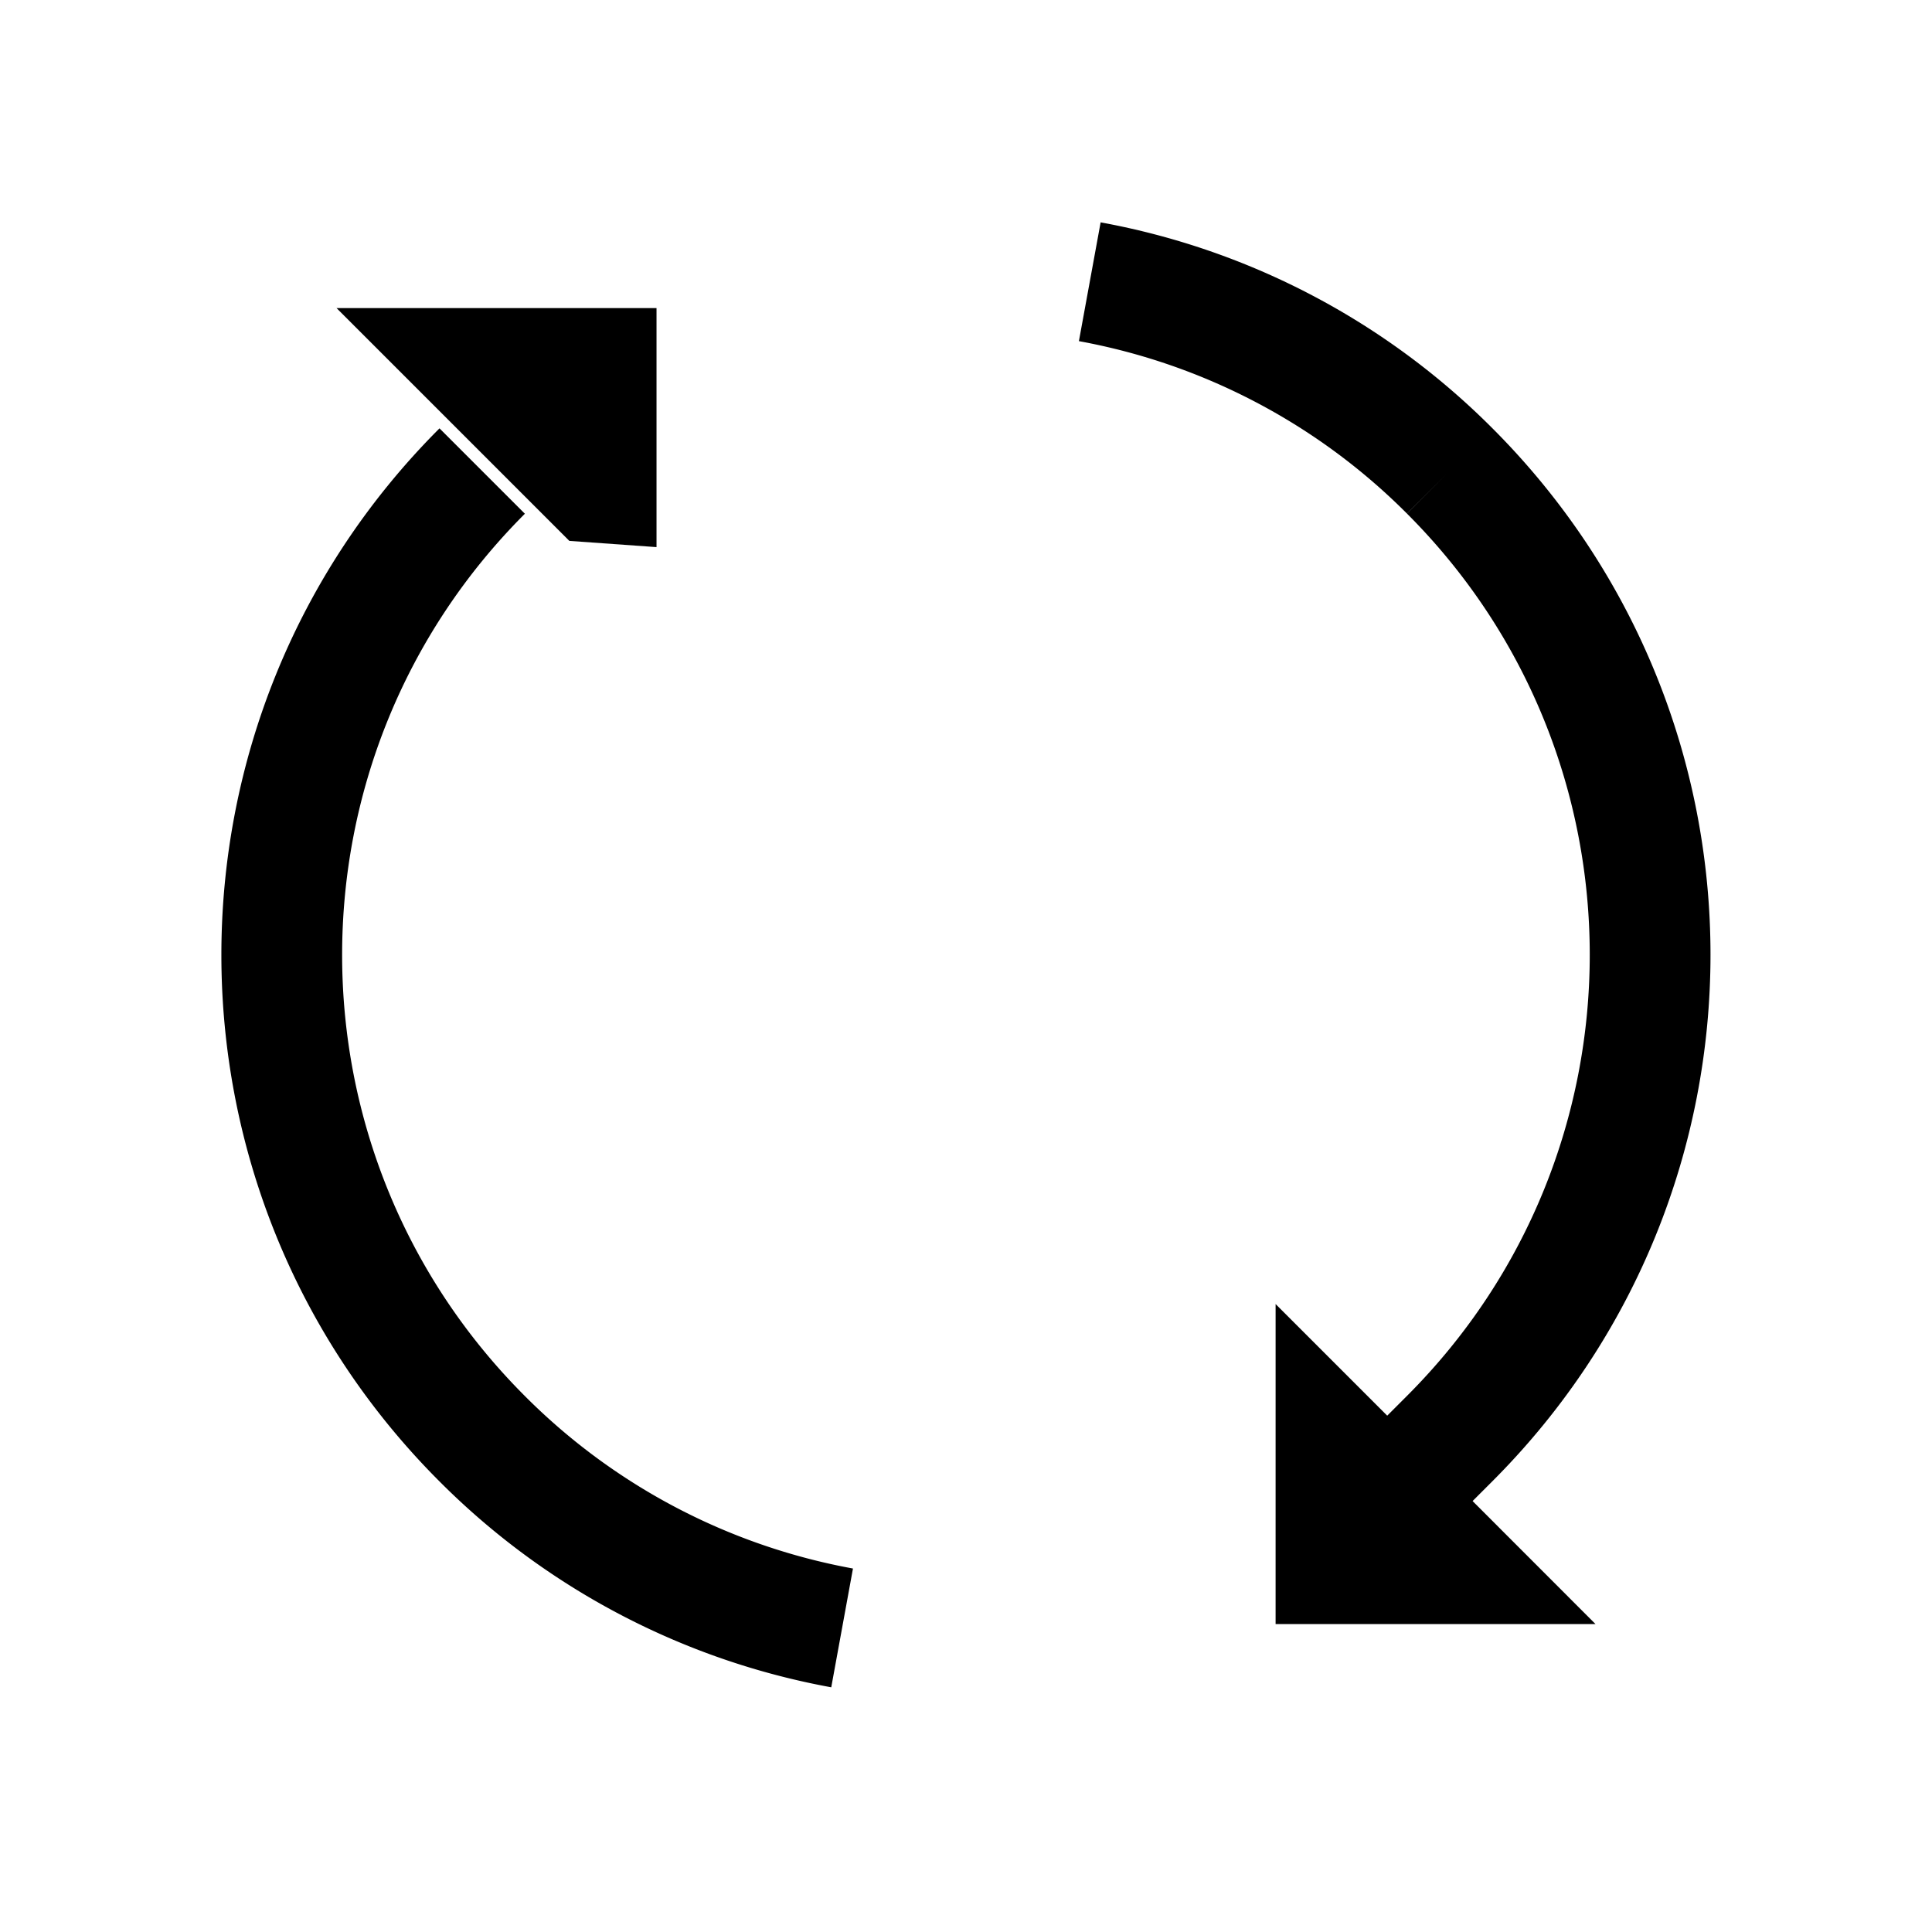 <svg viewBox="0 0 48 48" fill="none" stroke="currentColor" stroke-width="3" stroke-linecap="butt" stroke-linejoin="miter"><path d="M11.98 11.703c-6.64 6.64-6.64 17.403 0 24.042a16.922 16.922 0 008.942 4.7M34.603 37.156l1.414-1.415c6.64-6.639 6.64-17.402 0-24.041A16.922 16.922 0 0027.075 7" /><path d="M14.81 11.982l-1.414-1.414-1.414-1.414h2.829v2.828zM33.192 36.02l1.414 1.414 1.414 1.415h-2.828V36.02z" fill="#C4C4C4" /></svg>